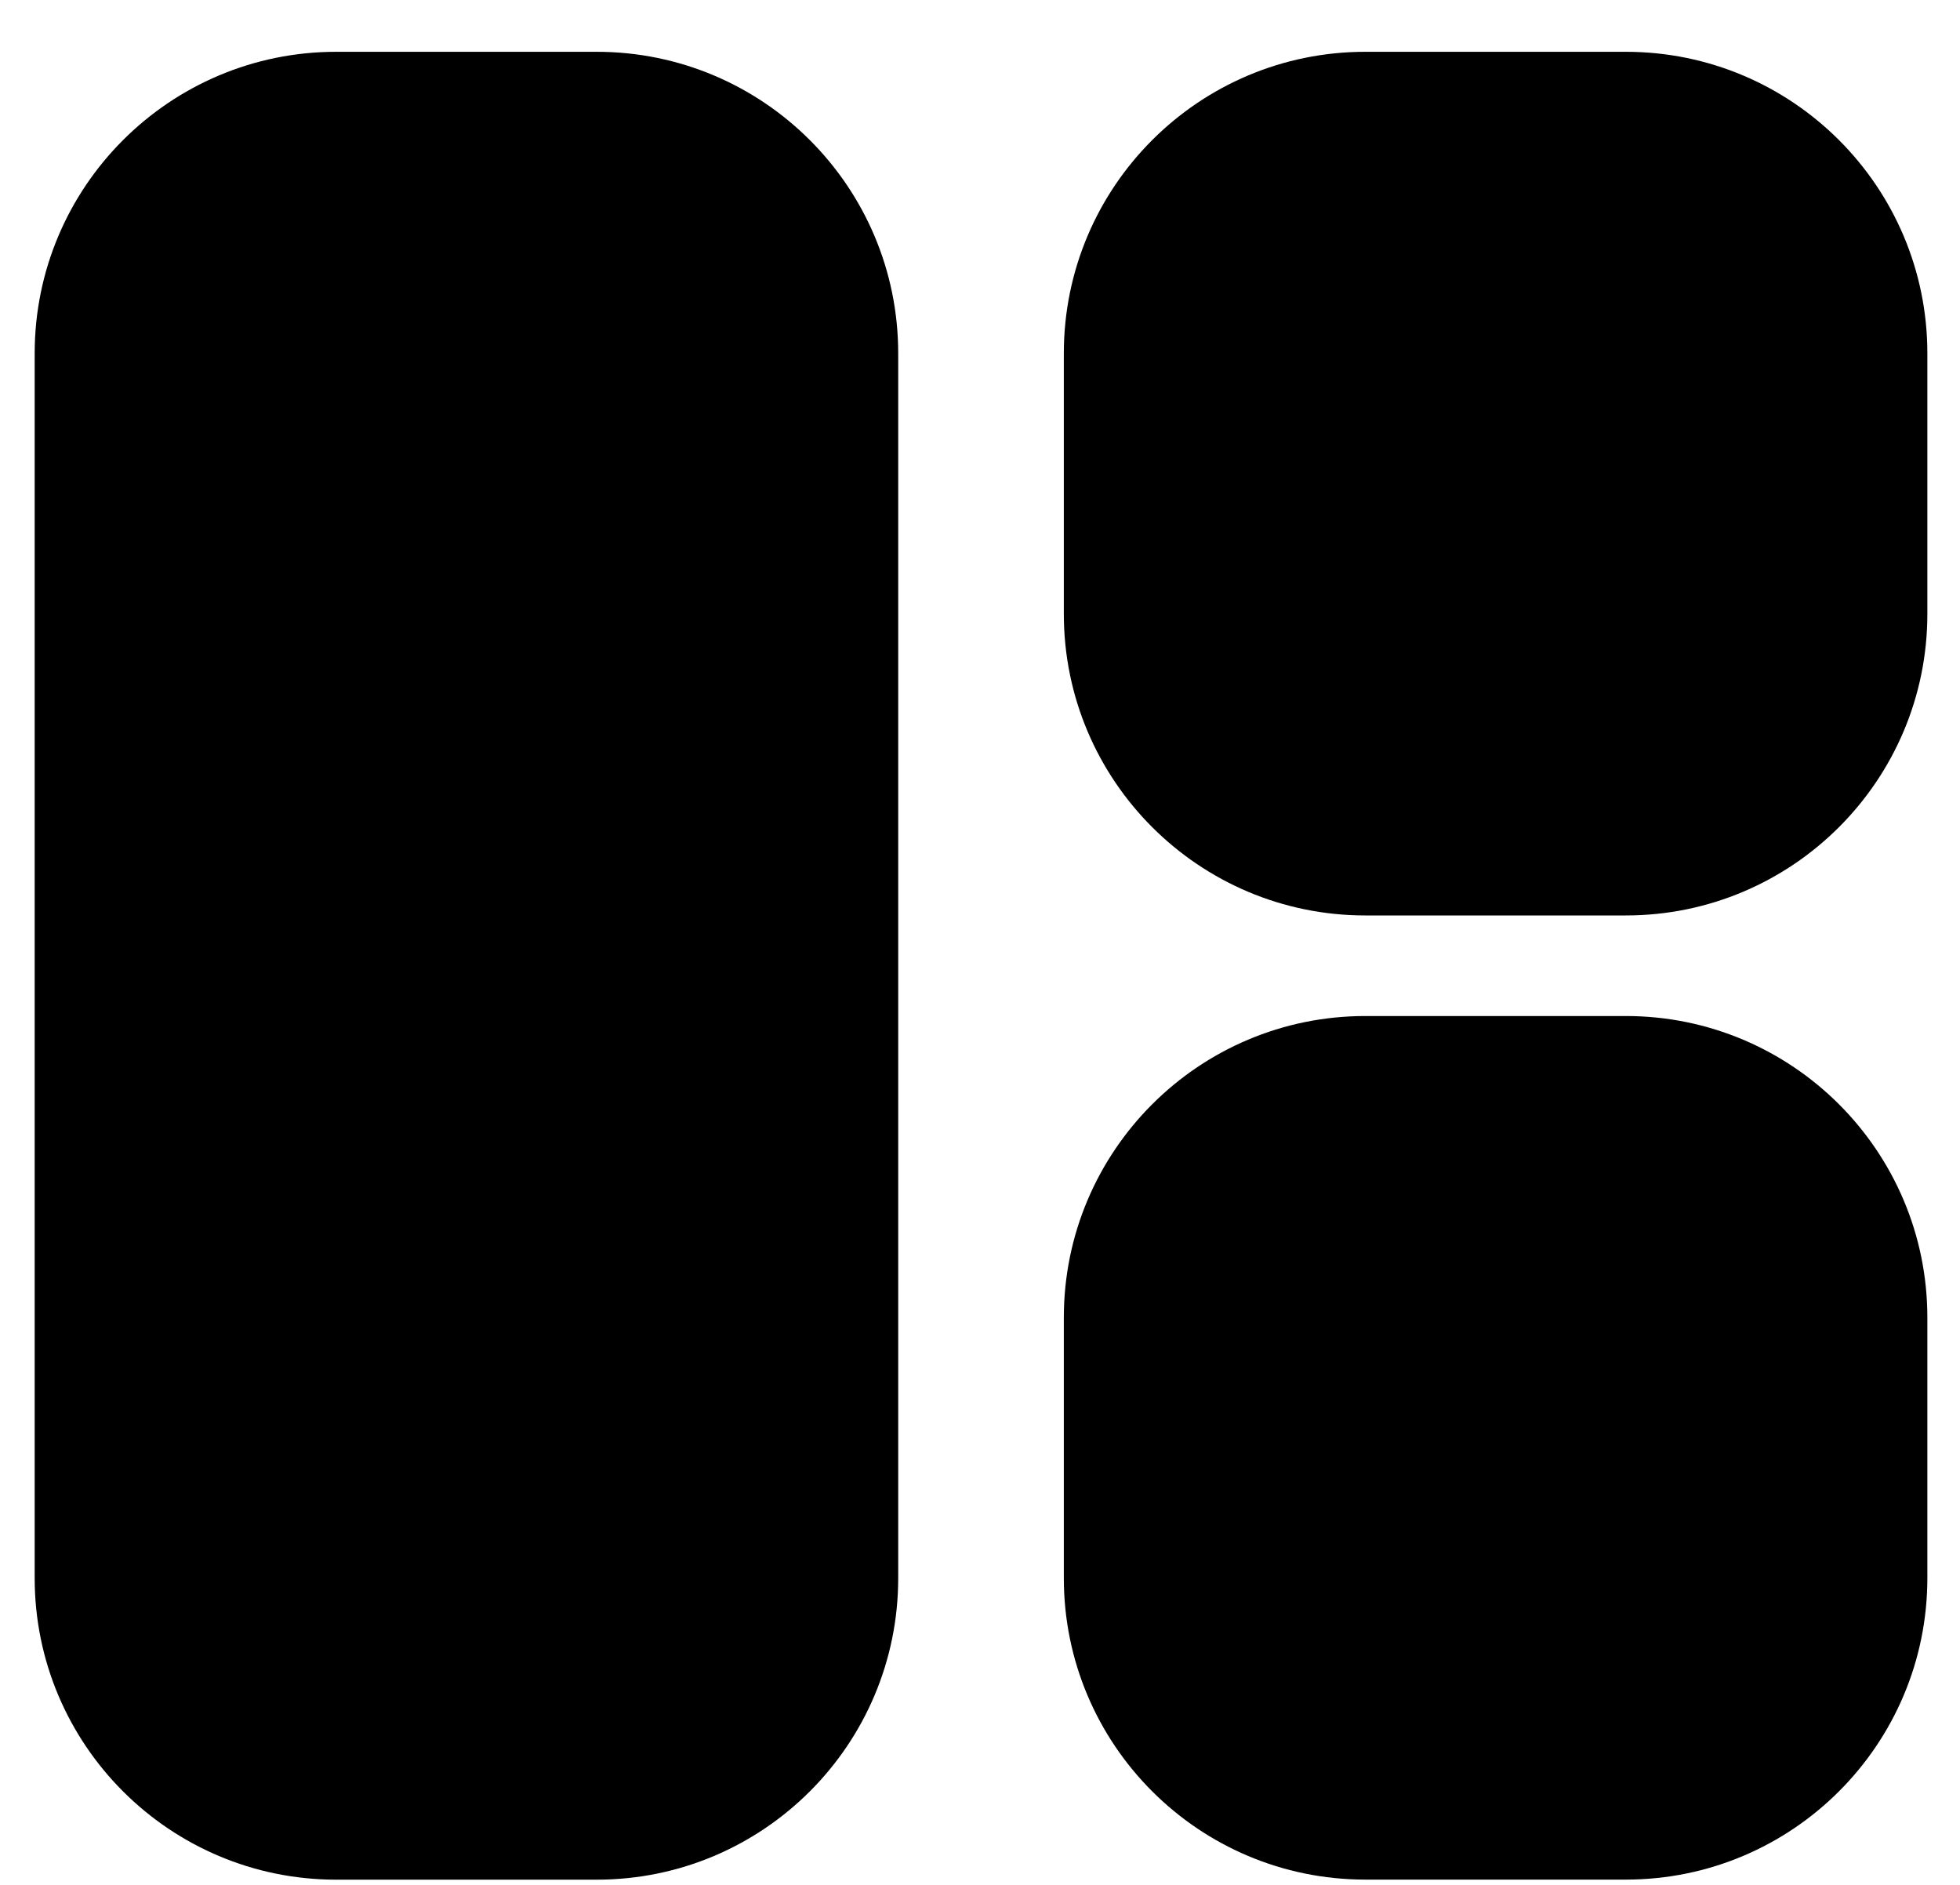 <svg width="26" height="25" viewBox="0 0 26 25" fill="none" xmlns="http://www.w3.org/2000/svg">
<path d="M0.46 4.687C0.46 2.478 2.251 0.687 4.46 0.687H7.915C10.124 0.687 11.915 2.478 11.915 4.687V20.931C11.915 23.14 10.124 24.931 7.915 24.931H4.46C2.251 24.931 0.46 23.14 0.46 20.931V4.687Z" fill="black"/>
<path d="M14.112 4.687C14.112 2.478 15.903 0.687 18.112 0.687H21.567C23.776 0.687 25.567 2.478 25.567 4.687V8.142C25.567 10.351 23.776 12.142 21.567 12.142H18.112C15.903 12.142 14.112 10.351 14.112 8.142V4.687Z" fill="black"/>
<path d="M14.112 17.476C14.112 15.266 15.903 13.476 18.112 13.476H21.567C23.776 13.476 25.567 15.266 25.567 17.476V20.93C25.567 23.14 23.776 24.93 21.567 24.93H18.112C15.903 24.93 14.112 23.14 14.112 20.93V17.476Z" fill="black"/>
</svg>
